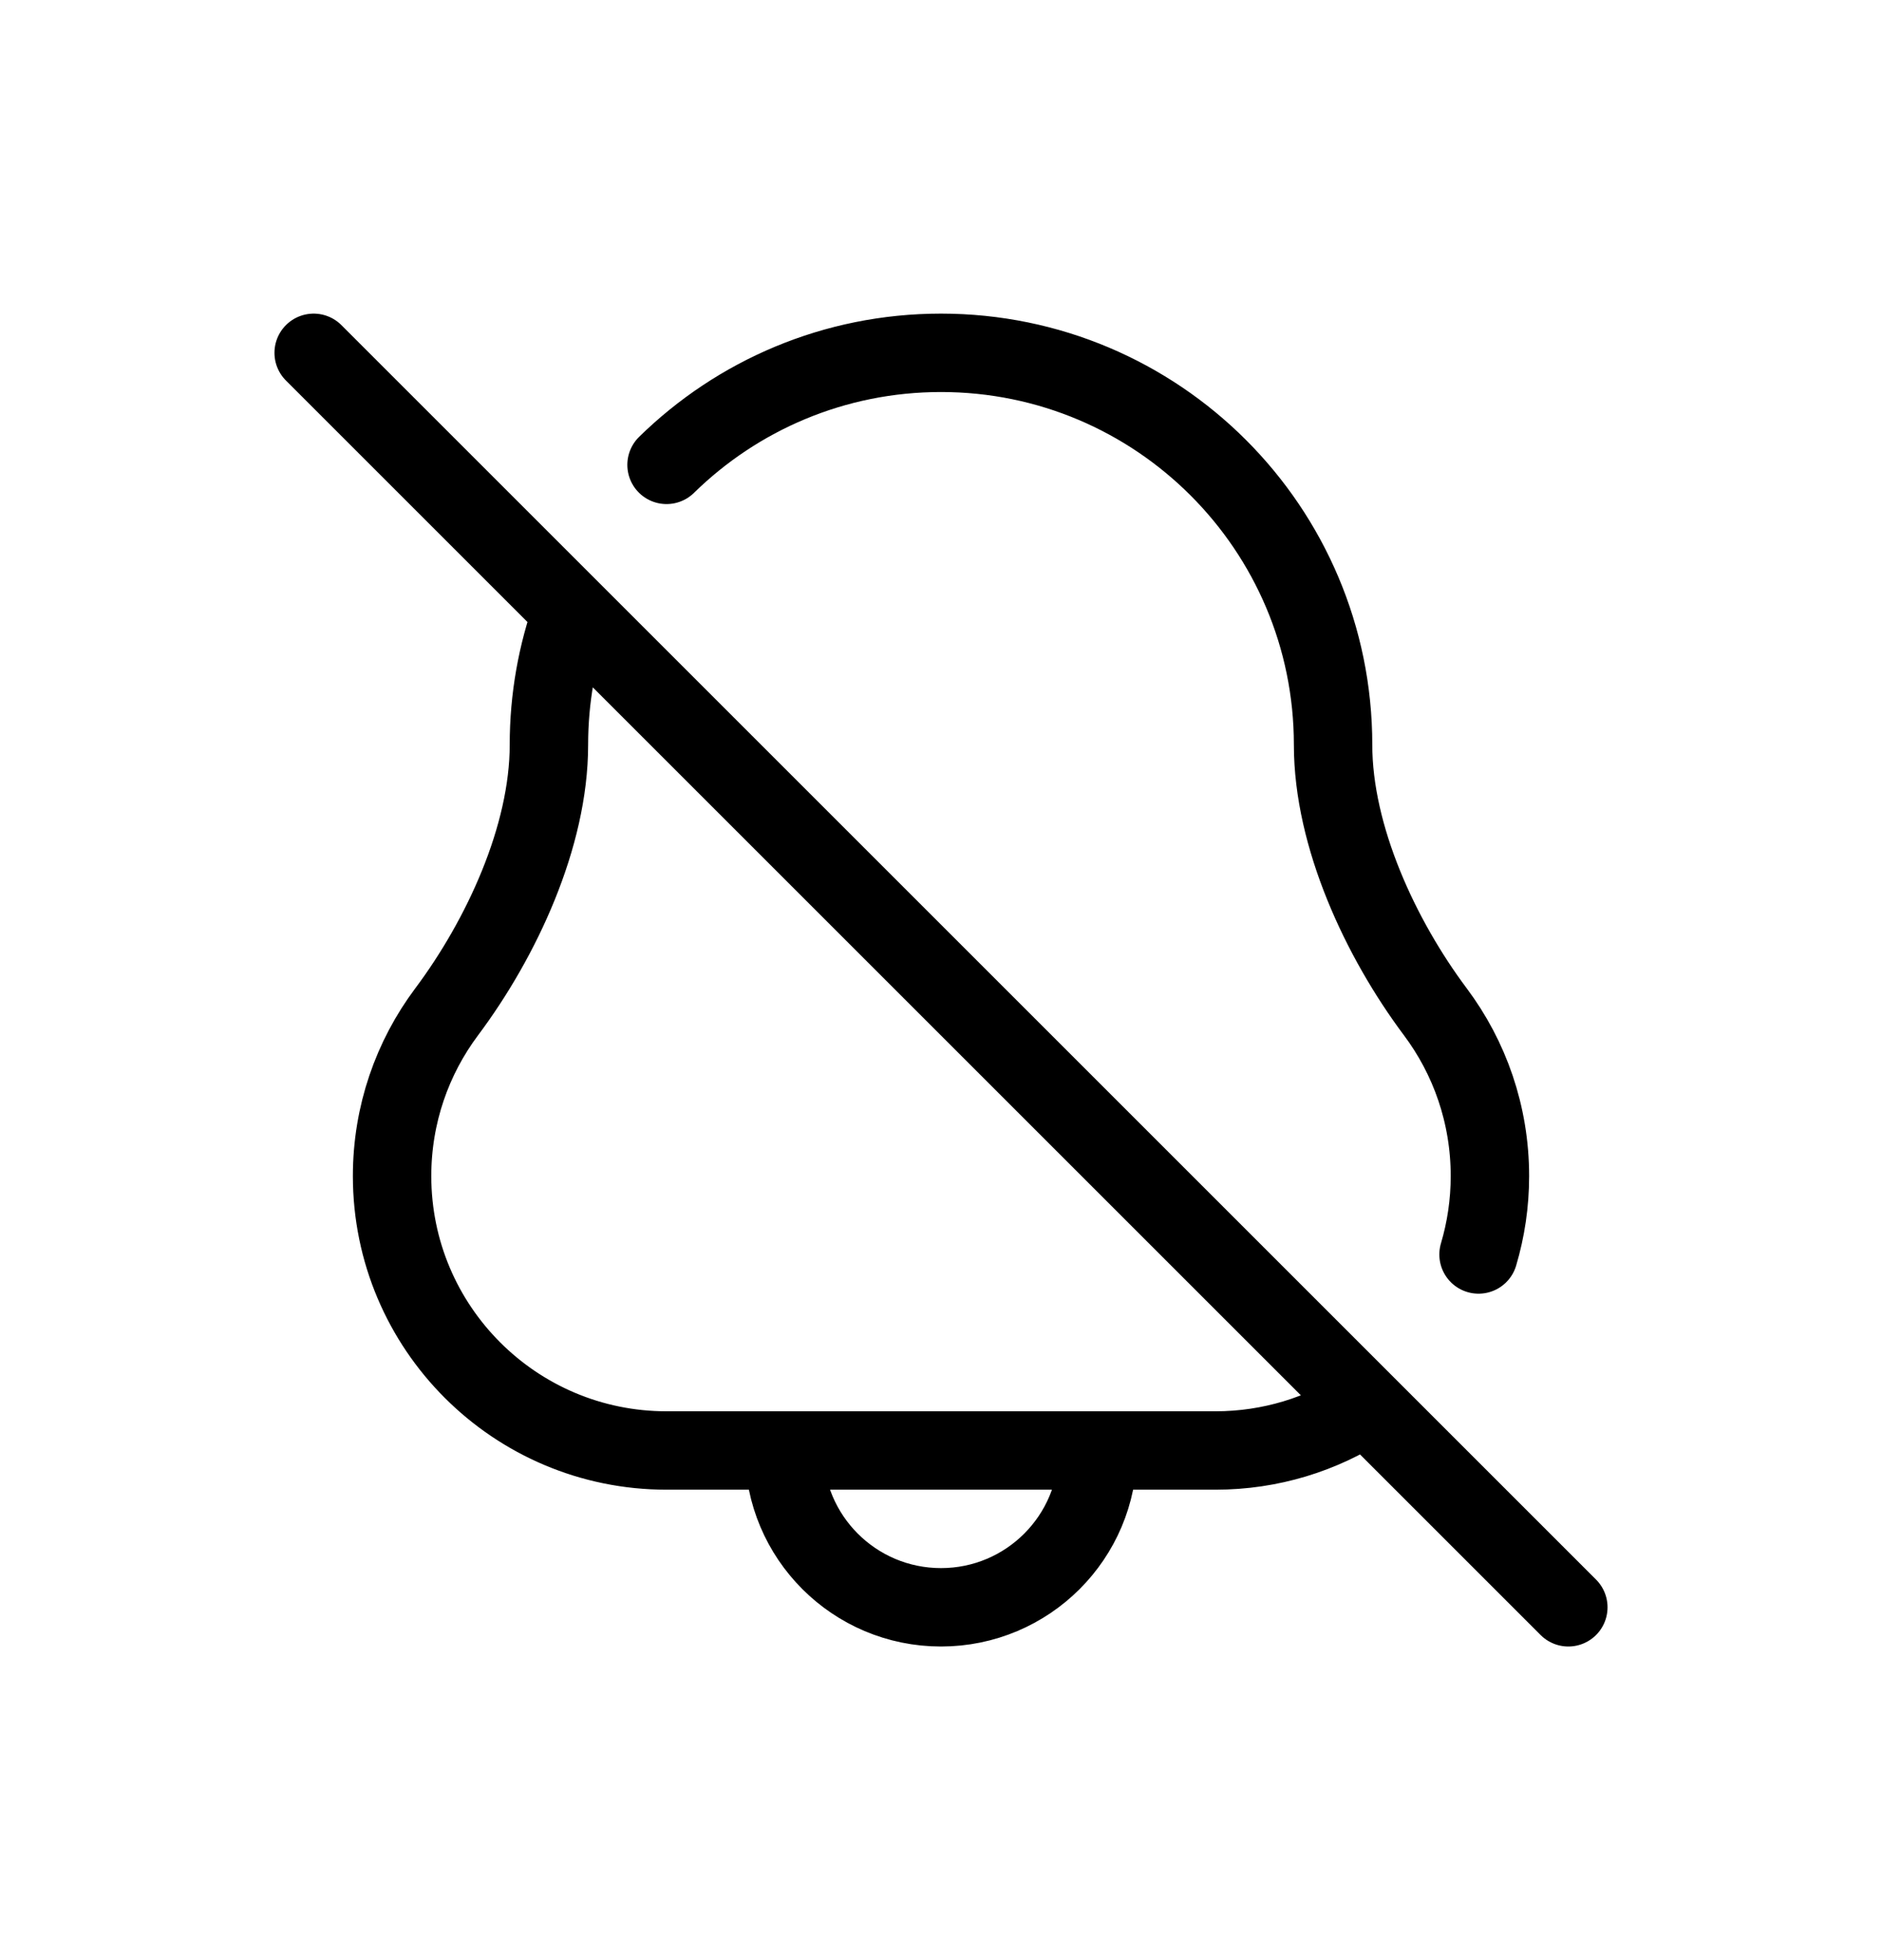 <svg width="24" height="25" viewBox="0 0 24 25" fill="none" xmlns="http://www.w3.org/2000/svg">
<path d="M17.406 17.936C16.857 18.293 16.203 18.5 15.5 18.5H8.5C6.567 18.5 5 16.933 5 15C5 14.214 5.259 13.489 5.696 12.905C6.396 11.969 7 10.669 7 9.5C7 8.905 7.104 8.334 7.295 7.804M18.855 16C18.949 15.683 19 15.348 19 15C19 14.214 18.741 13.489 18.304 12.905C17.604 11.969 17 10.669 17 9.5C17 6.739 14.761 4.5 12 4.5C10.637 4.5 9.402 5.045 8.5 5.929M4 4.5L20 20.5M14 18.5C14 19.605 13.105 20.5 12 20.5C10.895 20.5 10 19.605 10 18.5" stroke="currentColor" stroke-linecap="round" stroke-linejoin="round"/>
</svg>

